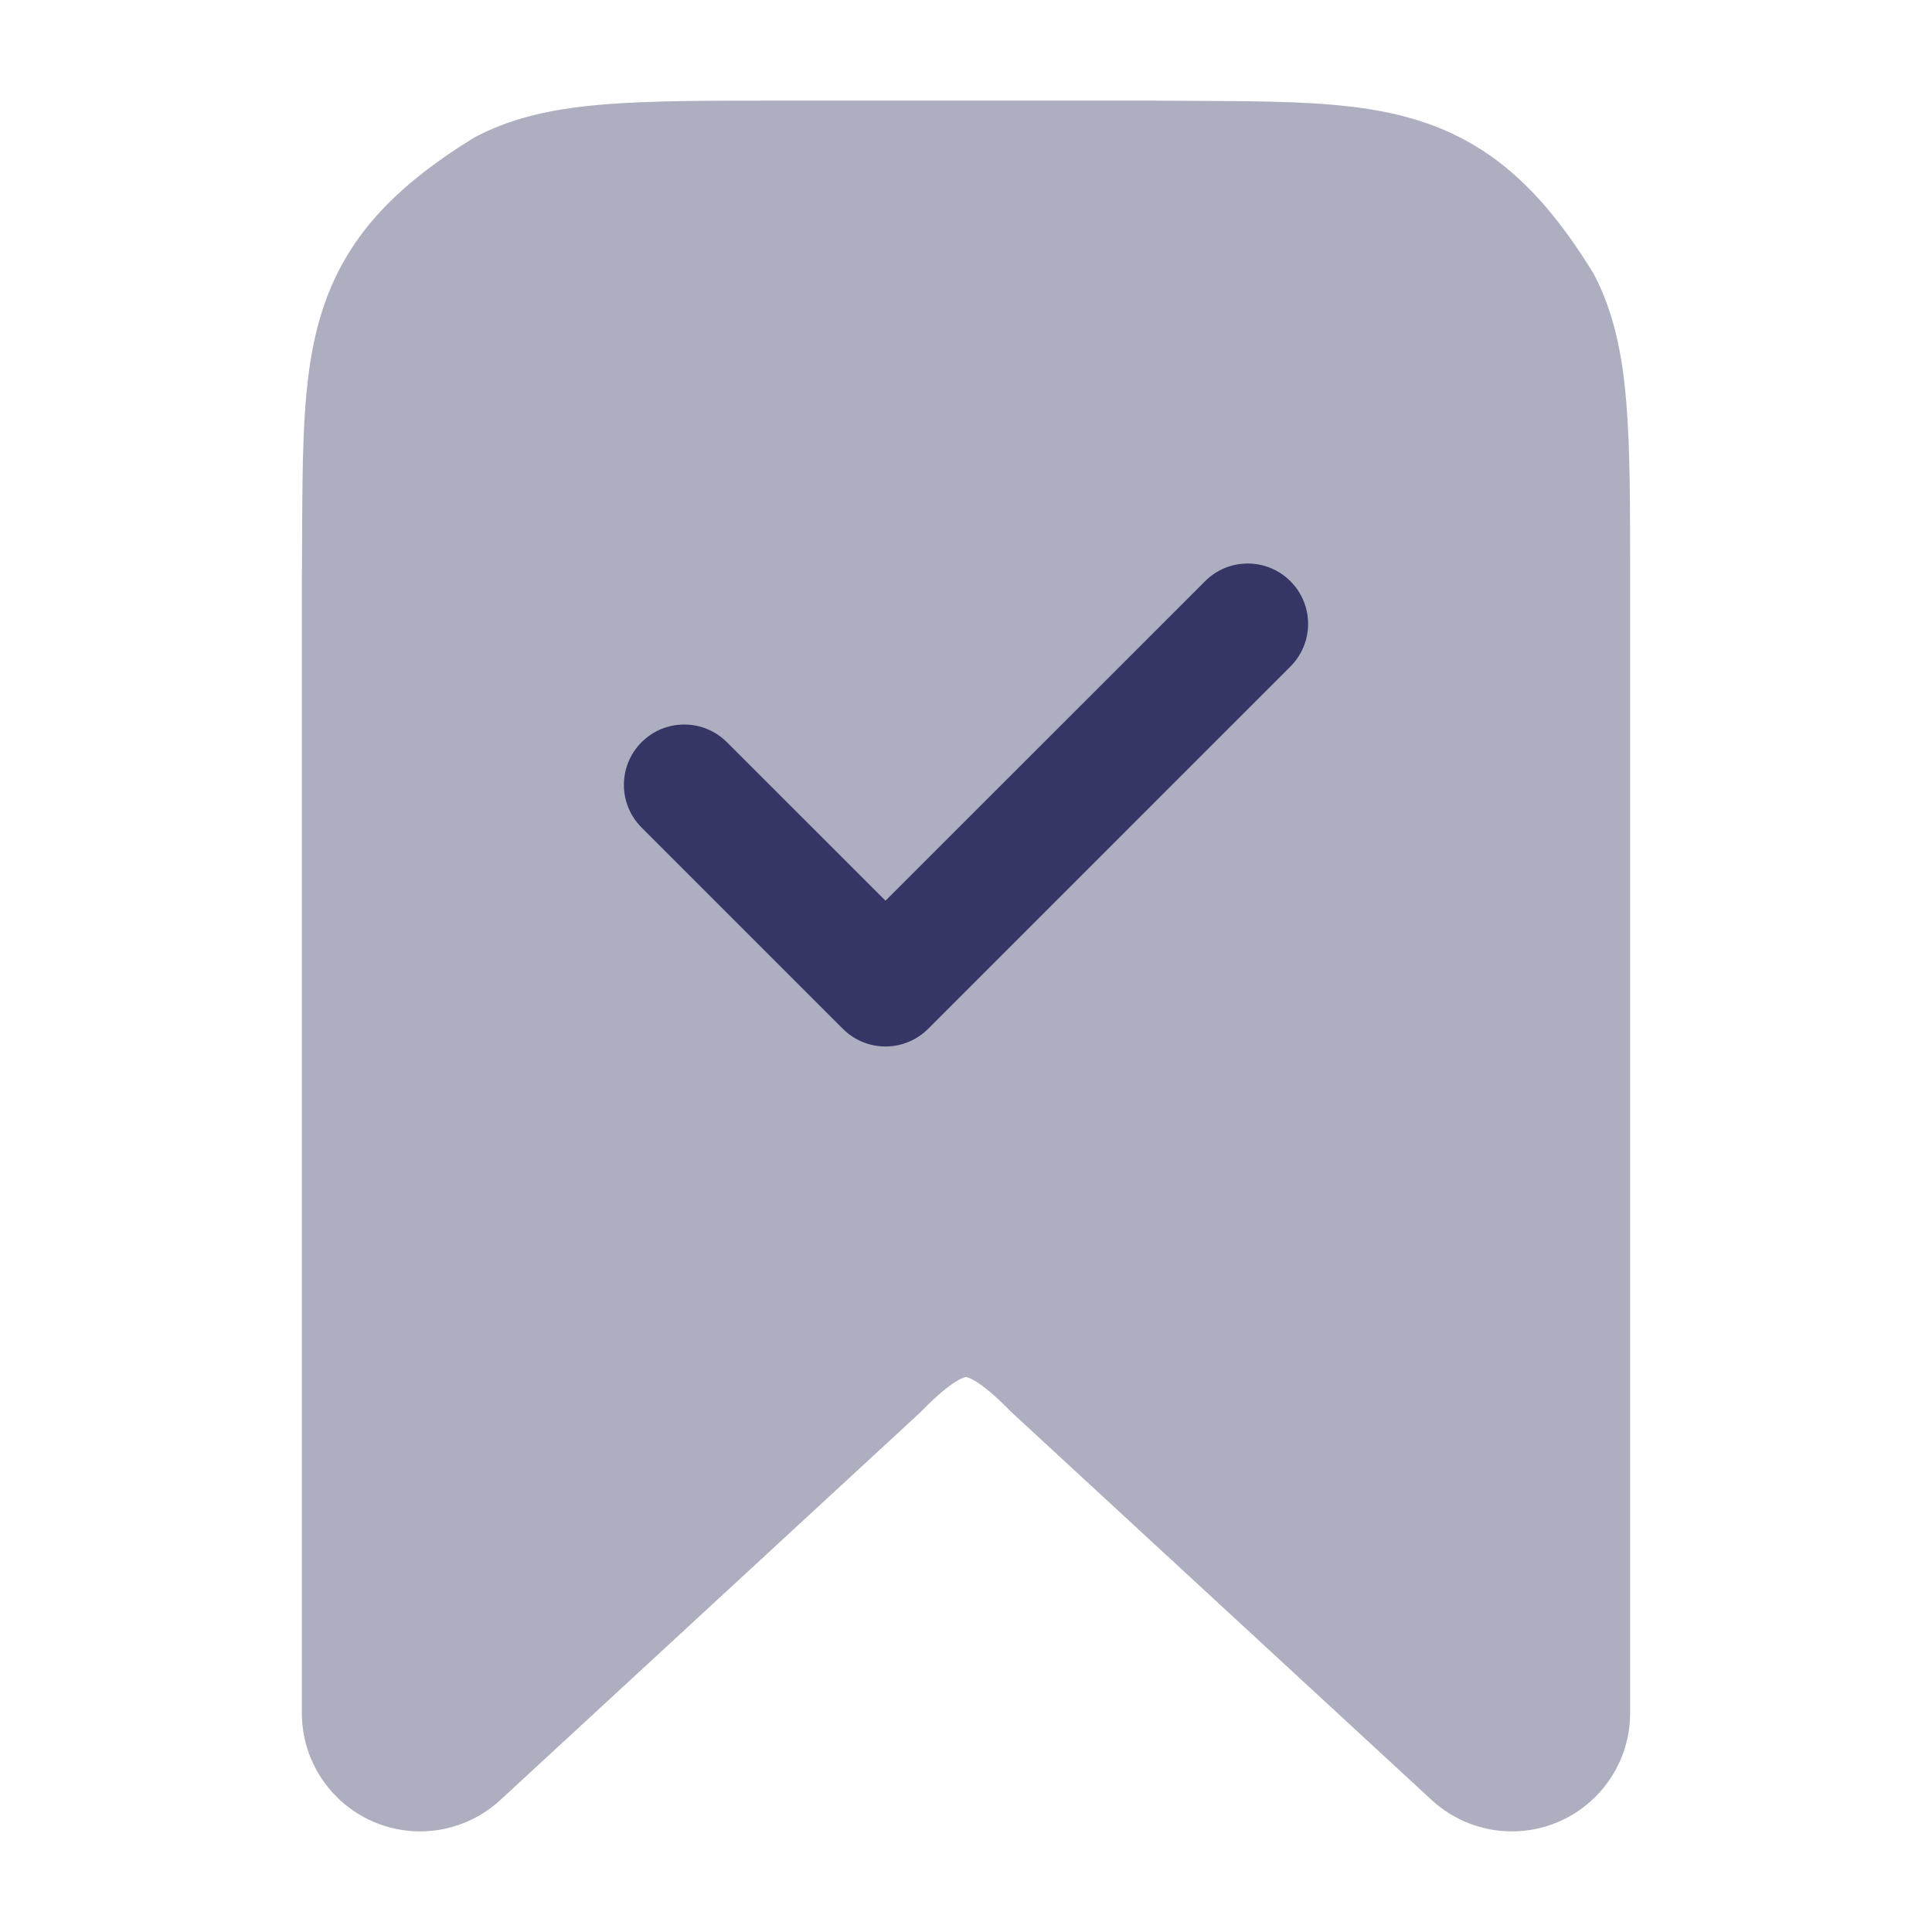 <svg width="24" height="24" viewBox="0 0 24 24" fill="none" xmlns="http://www.w3.org/2000/svg">
<path opacity="0.4" d="M14.306 1.25H9.668C8.785 1.25 8.076 1.25 7.504 1.297C6.915 1.345 6.404 1.446 5.934 1.686C5.915 1.695 5.897 1.705 5.88 1.716C4.838 2.359 4.239 3.02 3.966 3.983C3.84 4.429 3.793 4.909 3.772 5.421C3.757 5.791 3.755 6.209 3.753 6.666C3.752 6.836 3.752 7.012 3.75 7.194V21.281C3.75 22.092 4.408 22.75 5.219 22.75C5.589 22.75 5.944 22.611 6.216 22.36L11.424 17.553C11.433 17.544 11.442 17.535 11.451 17.526C11.642 17.331 11.78 17.22 11.88 17.159C11.928 17.13 11.959 17.117 11.977 17.111C11.986 17.109 11.991 17.108 11.994 17.107L11.998 17.107L11.999 17.107C11.999 17.107 12.006 17.106 12.022 17.112C12.04 17.117 12.072 17.13 12.119 17.159C12.22 17.22 12.358 17.332 12.549 17.527C12.558 17.536 12.567 17.545 12.576 17.553L17.784 22.36C18.056 22.611 18.412 22.75 18.781 22.75C19.592 22.75 20.25 22.092 20.25 21.281V7.168C20.25 6.285 20.25 5.576 20.203 5.004C20.155 4.415 20.054 3.904 19.814 3.434C19.805 3.415 19.795 3.397 19.784 3.38C19.141 2.338 18.48 1.739 17.517 1.466C17.071 1.34 16.591 1.293 16.078 1.272C15.707 1.257 15.287 1.255 14.827 1.253C14.658 1.252 14.485 1.251 14.306 1.25Z" fill="#353566"/>
<path d="M16.03 7.22C16.323 7.513 16.323 7.987 16.03 8.28L11.53 12.78C11.237 13.073 10.763 13.073 10.47 12.78L7.97 10.28C7.677 9.987 7.677 9.513 7.97 9.22C8.263 8.927 8.737 8.927 9.03 9.22L11 11.189L14.97 7.22C15.263 6.927 15.737 6.927 16.03 7.22Z" fill="#353566"/>
</svg>
